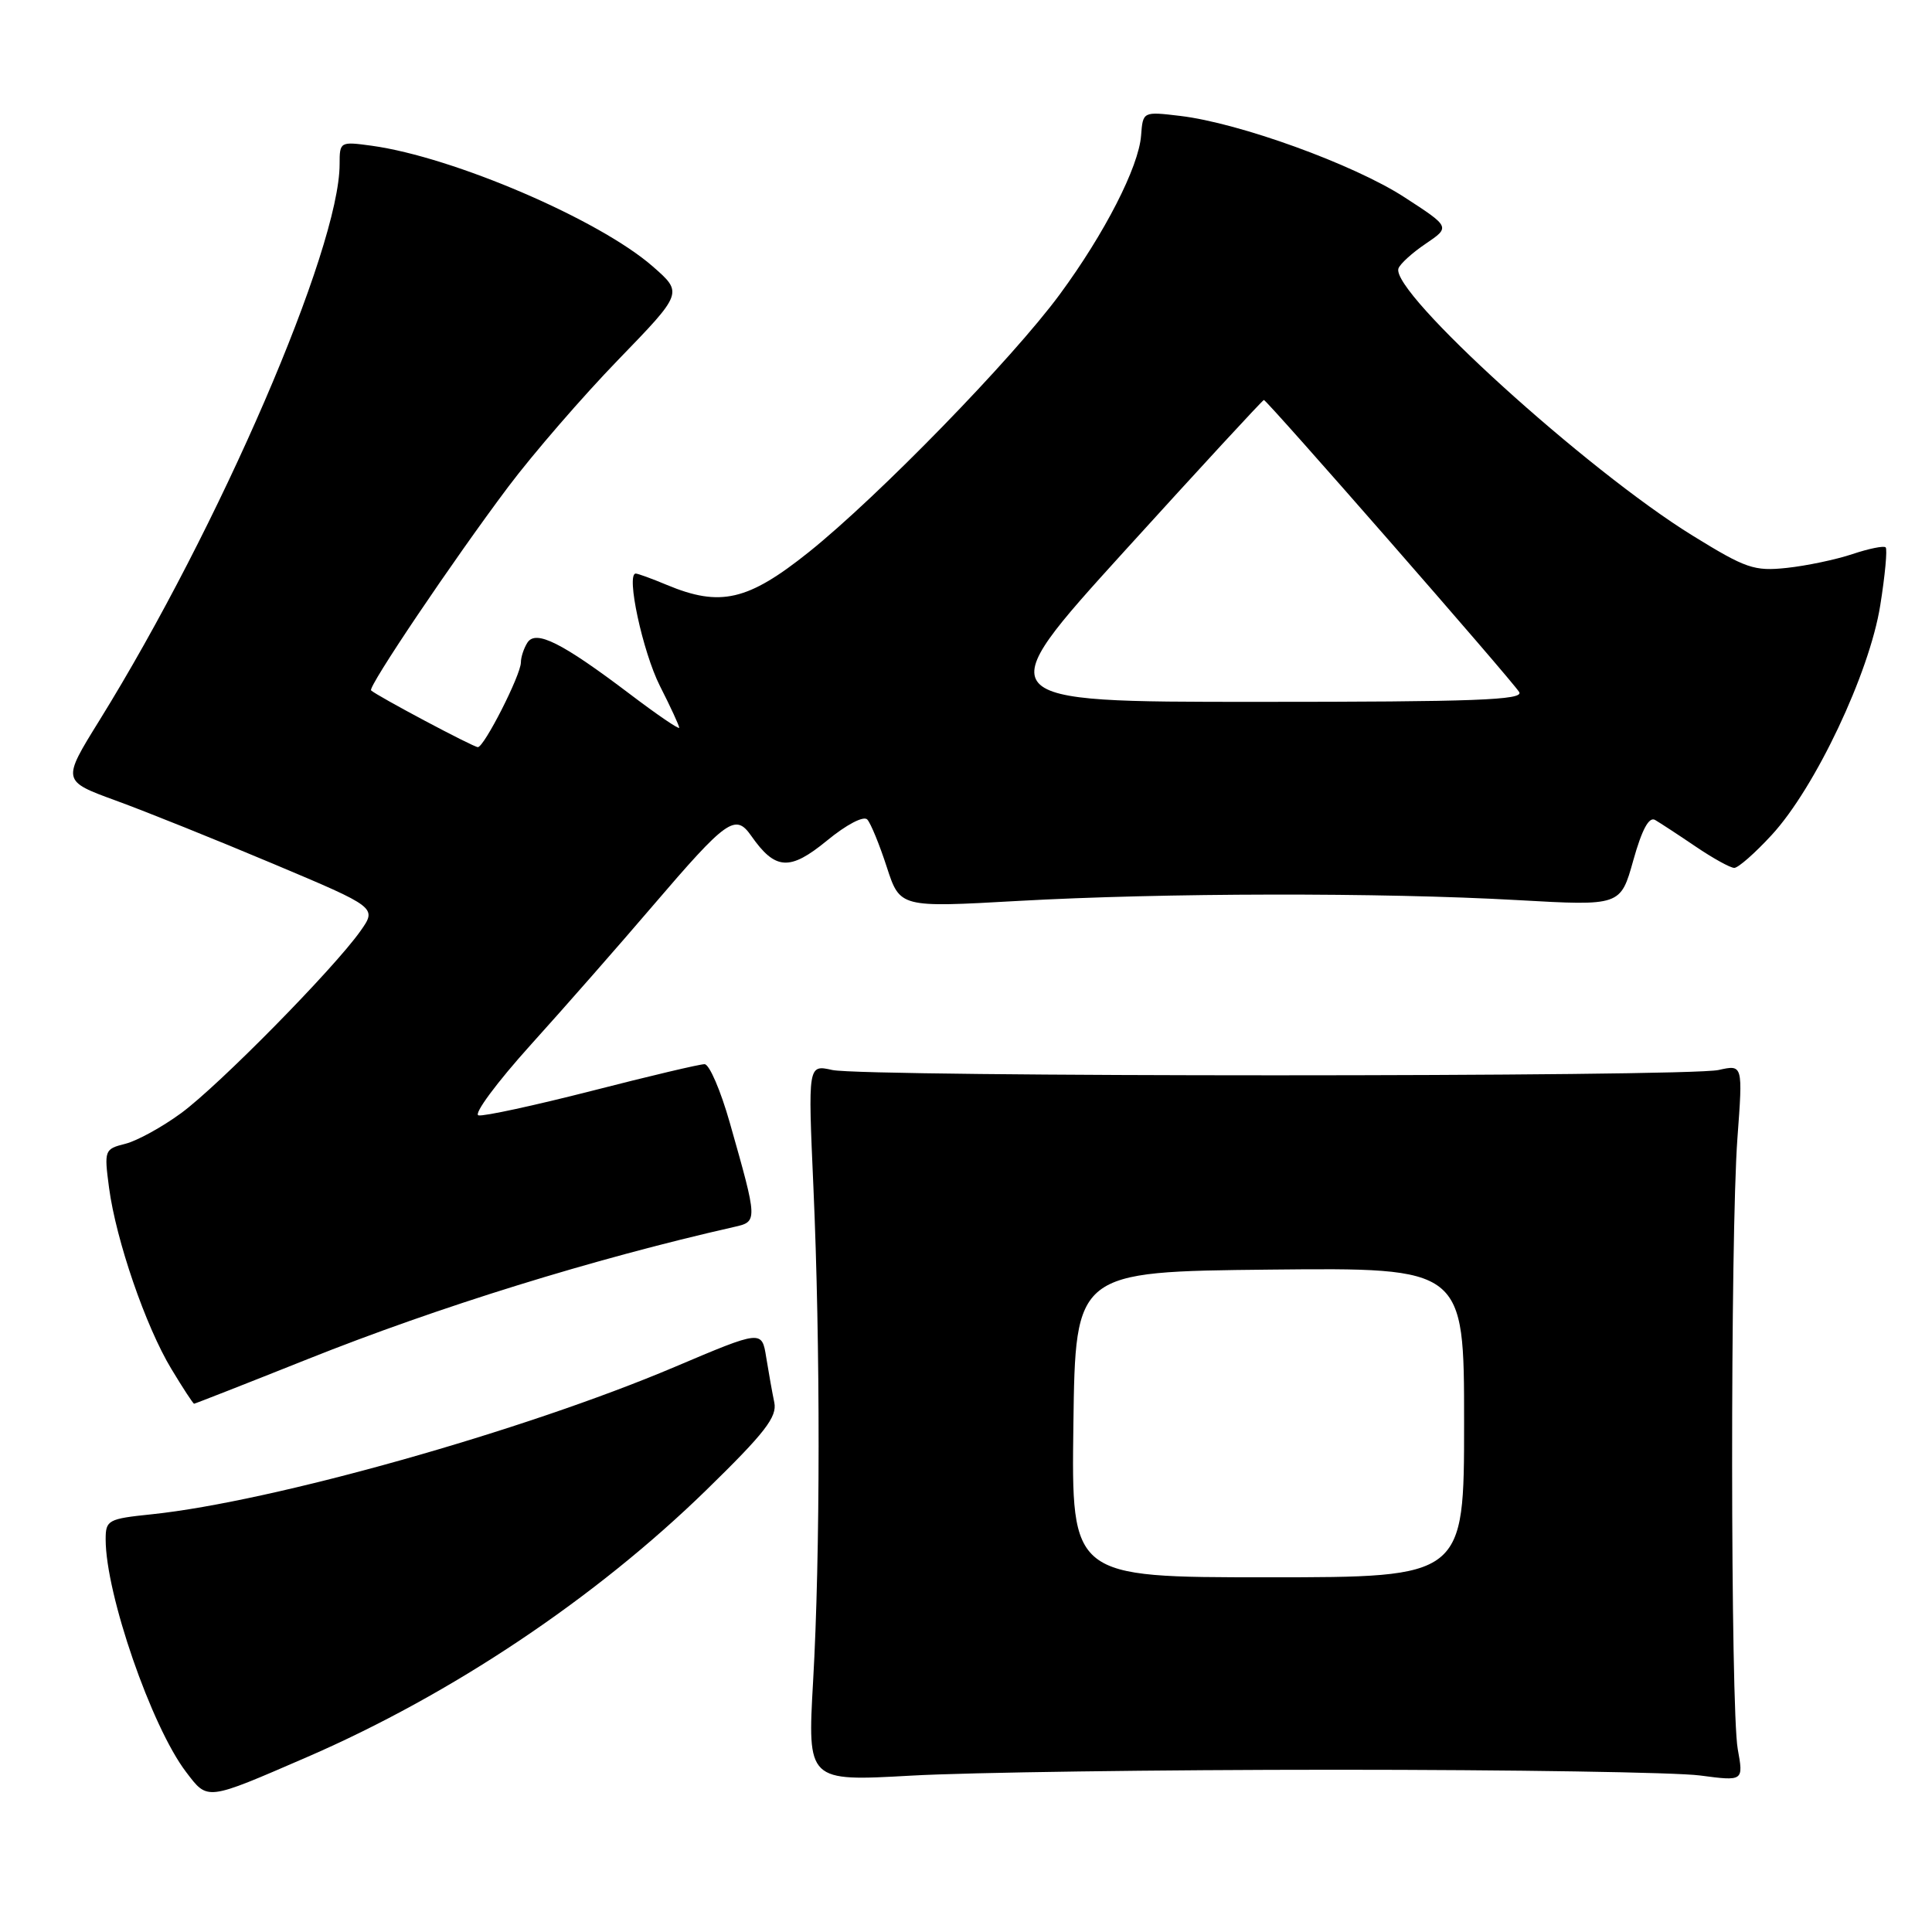 <?xml version="1.0" encoding="UTF-8" standalone="no"?>
<!DOCTYPE svg PUBLIC "-//W3C//DTD SVG 1.1//EN" "http://www.w3.org/Graphics/SVG/1.1/DTD/svg11.dtd" >
<svg xmlns="http://www.w3.org/2000/svg" xmlns:xlink="http://www.w3.org/1999/xlink" version="1.1" viewBox="0 0 256 256">
 <g >
 <path fill="currentColor"
d=" M 40.67 232.83 C 59.86 224.51 78.89 211.78 93.61 197.42 C 101.36 189.86 102.99 187.75 102.60 185.84 C 102.33 184.55 101.85 181.86 101.53 179.87 C 100.95 176.23 100.95 176.23 89.37 181.14 C 69.38 189.61 36.15 198.97 20.11 200.65 C 14.30 201.25 14.00 201.42 14.00 203.98 C 14.00 211.23 20.07 228.78 24.65 234.79 C 27.56 238.61 27.23 238.65 40.67 232.83 Z  M 177.00 234.50 C 200.38 234.50 222.09 234.84 225.26 235.26 C 231.03 236.02 231.03 236.02 230.26 231.76 C 229.29 226.36 229.26 163.71 230.22 150.78 C 230.94 141.06 230.94 141.06 227.72 141.78 C 223.52 142.72 114.48 142.72 110.28 141.78 C 107.06 141.06 107.06 141.06 107.78 157.28 C 108.71 178.27 108.70 206.02 107.74 222.78 C 106.99 236.05 106.99 236.05 120.74 235.28 C 128.31 234.85 153.62 234.50 177.00 234.50 Z  M 40.72 180.11 C 58.18 173.14 78.61 166.81 97.26 162.58 C 100.42 161.87 100.42 161.86 96.70 148.76 C 95.49 144.50 93.99 141.01 93.36 141.01 C 92.74 141.00 86.02 142.59 78.43 144.54 C 70.83 146.48 64.07 147.95 63.40 147.79 C 62.72 147.63 65.84 143.42 70.33 138.44 C 74.83 133.46 82.10 125.17 86.50 120.02 C 96.32 108.55 97.44 107.75 99.54 110.75 C 102.73 115.31 104.64 115.43 109.57 111.39 C 112.17 109.25 114.44 108.07 114.92 108.59 C 115.38 109.09 116.54 111.92 117.50 114.88 C 119.25 120.26 119.25 120.26 134.87 119.38 C 154.14 118.30 183.02 118.25 201.11 119.27 C 214.73 120.04 214.73 120.04 216.42 114.00 C 217.57 109.90 218.50 108.18 219.31 108.65 C 219.96 109.03 222.38 110.61 224.68 112.17 C 226.98 113.73 229.28 115.00 229.80 115.00 C 230.32 115.00 232.55 113.04 234.75 110.65 C 240.52 104.40 247.72 89.17 249.14 80.23 C 249.78 76.24 250.10 72.77 249.86 72.53 C 249.62 72.29 247.64 72.69 245.46 73.42 C 243.28 74.15 239.37 74.97 236.76 75.25 C 232.43 75.71 231.34 75.33 224.26 70.96 C 210.21 62.29 184.27 38.73 185.30 35.58 C 185.50 34.98 187.12 33.50 188.92 32.29 C 192.18 30.08 192.18 30.08 186.04 26.10 C 179.32 21.76 164.21 16.29 156.39 15.36 C 151.44 14.77 151.44 14.77 151.20 17.96 C 150.88 22.13 146.39 30.90 140.43 39.00 C 134.13 47.56 116.37 65.79 107.18 73.15 C 99.10 79.61 95.44 80.46 88.35 77.50 C 86.37 76.67 84.52 76.00 84.24 76.00 C 82.92 76.00 85.16 86.37 87.44 90.89 C 88.85 93.66 90.00 96.16 90.00 96.43 C 90.00 96.70 87.05 94.69 83.44 91.95 C 74.44 85.14 70.99 83.41 69.88 85.16 C 69.41 85.90 69.02 87.08 69.02 87.78 C 69.00 89.47 64.15 99.00 63.32 99.00 C 62.72 99.00 49.95 92.21 49.17 91.48 C 48.71 91.05 60.07 74.19 67.35 64.50 C 70.66 60.10 77.22 52.52 81.93 47.66 C 90.50 38.81 90.50 38.81 86.50 35.31 C 79.40 29.10 60.11 20.81 49.25 19.31 C 45.06 18.74 45.00 18.77 45.00 21.75 C 45.00 32.94 29.07 69.82 13.16 95.48 C 8.21 103.47 8.21 103.47 15.35 106.08 C 19.28 107.51 28.68 111.29 36.23 114.47 C 49.96 120.25 49.96 120.25 47.75 123.38 C 44.22 128.37 29.01 143.82 24.01 147.49 C 21.49 149.34 18.16 151.17 16.60 151.56 C 13.84 152.26 13.79 152.39 14.45 157.39 C 15.37 164.31 19.30 175.76 22.70 181.38 C 24.23 183.92 25.59 186.00 25.72 186.00 C 25.84 186.00 32.60 183.35 40.72 180.11 Z  M 142.23 188.75 C 142.50 168.50 142.50 168.50 168.25 168.23 C 194.00 167.97 194.00 167.97 194.00 188.48 C 194.00 209.00 194.00 209.00 167.98 209.00 C 141.96 209.00 141.96 209.00 142.23 188.75 Z  M 149.02 73.00 C 159.01 62.00 167.31 53.00 167.47 53.00 C 167.88 53.00 200.32 90.11 201.30 91.70 C 201.95 92.76 195.42 93.00 166.49 93.00 C 130.87 93.00 130.87 93.00 149.02 73.00 Z "/>
</g>
</svg>